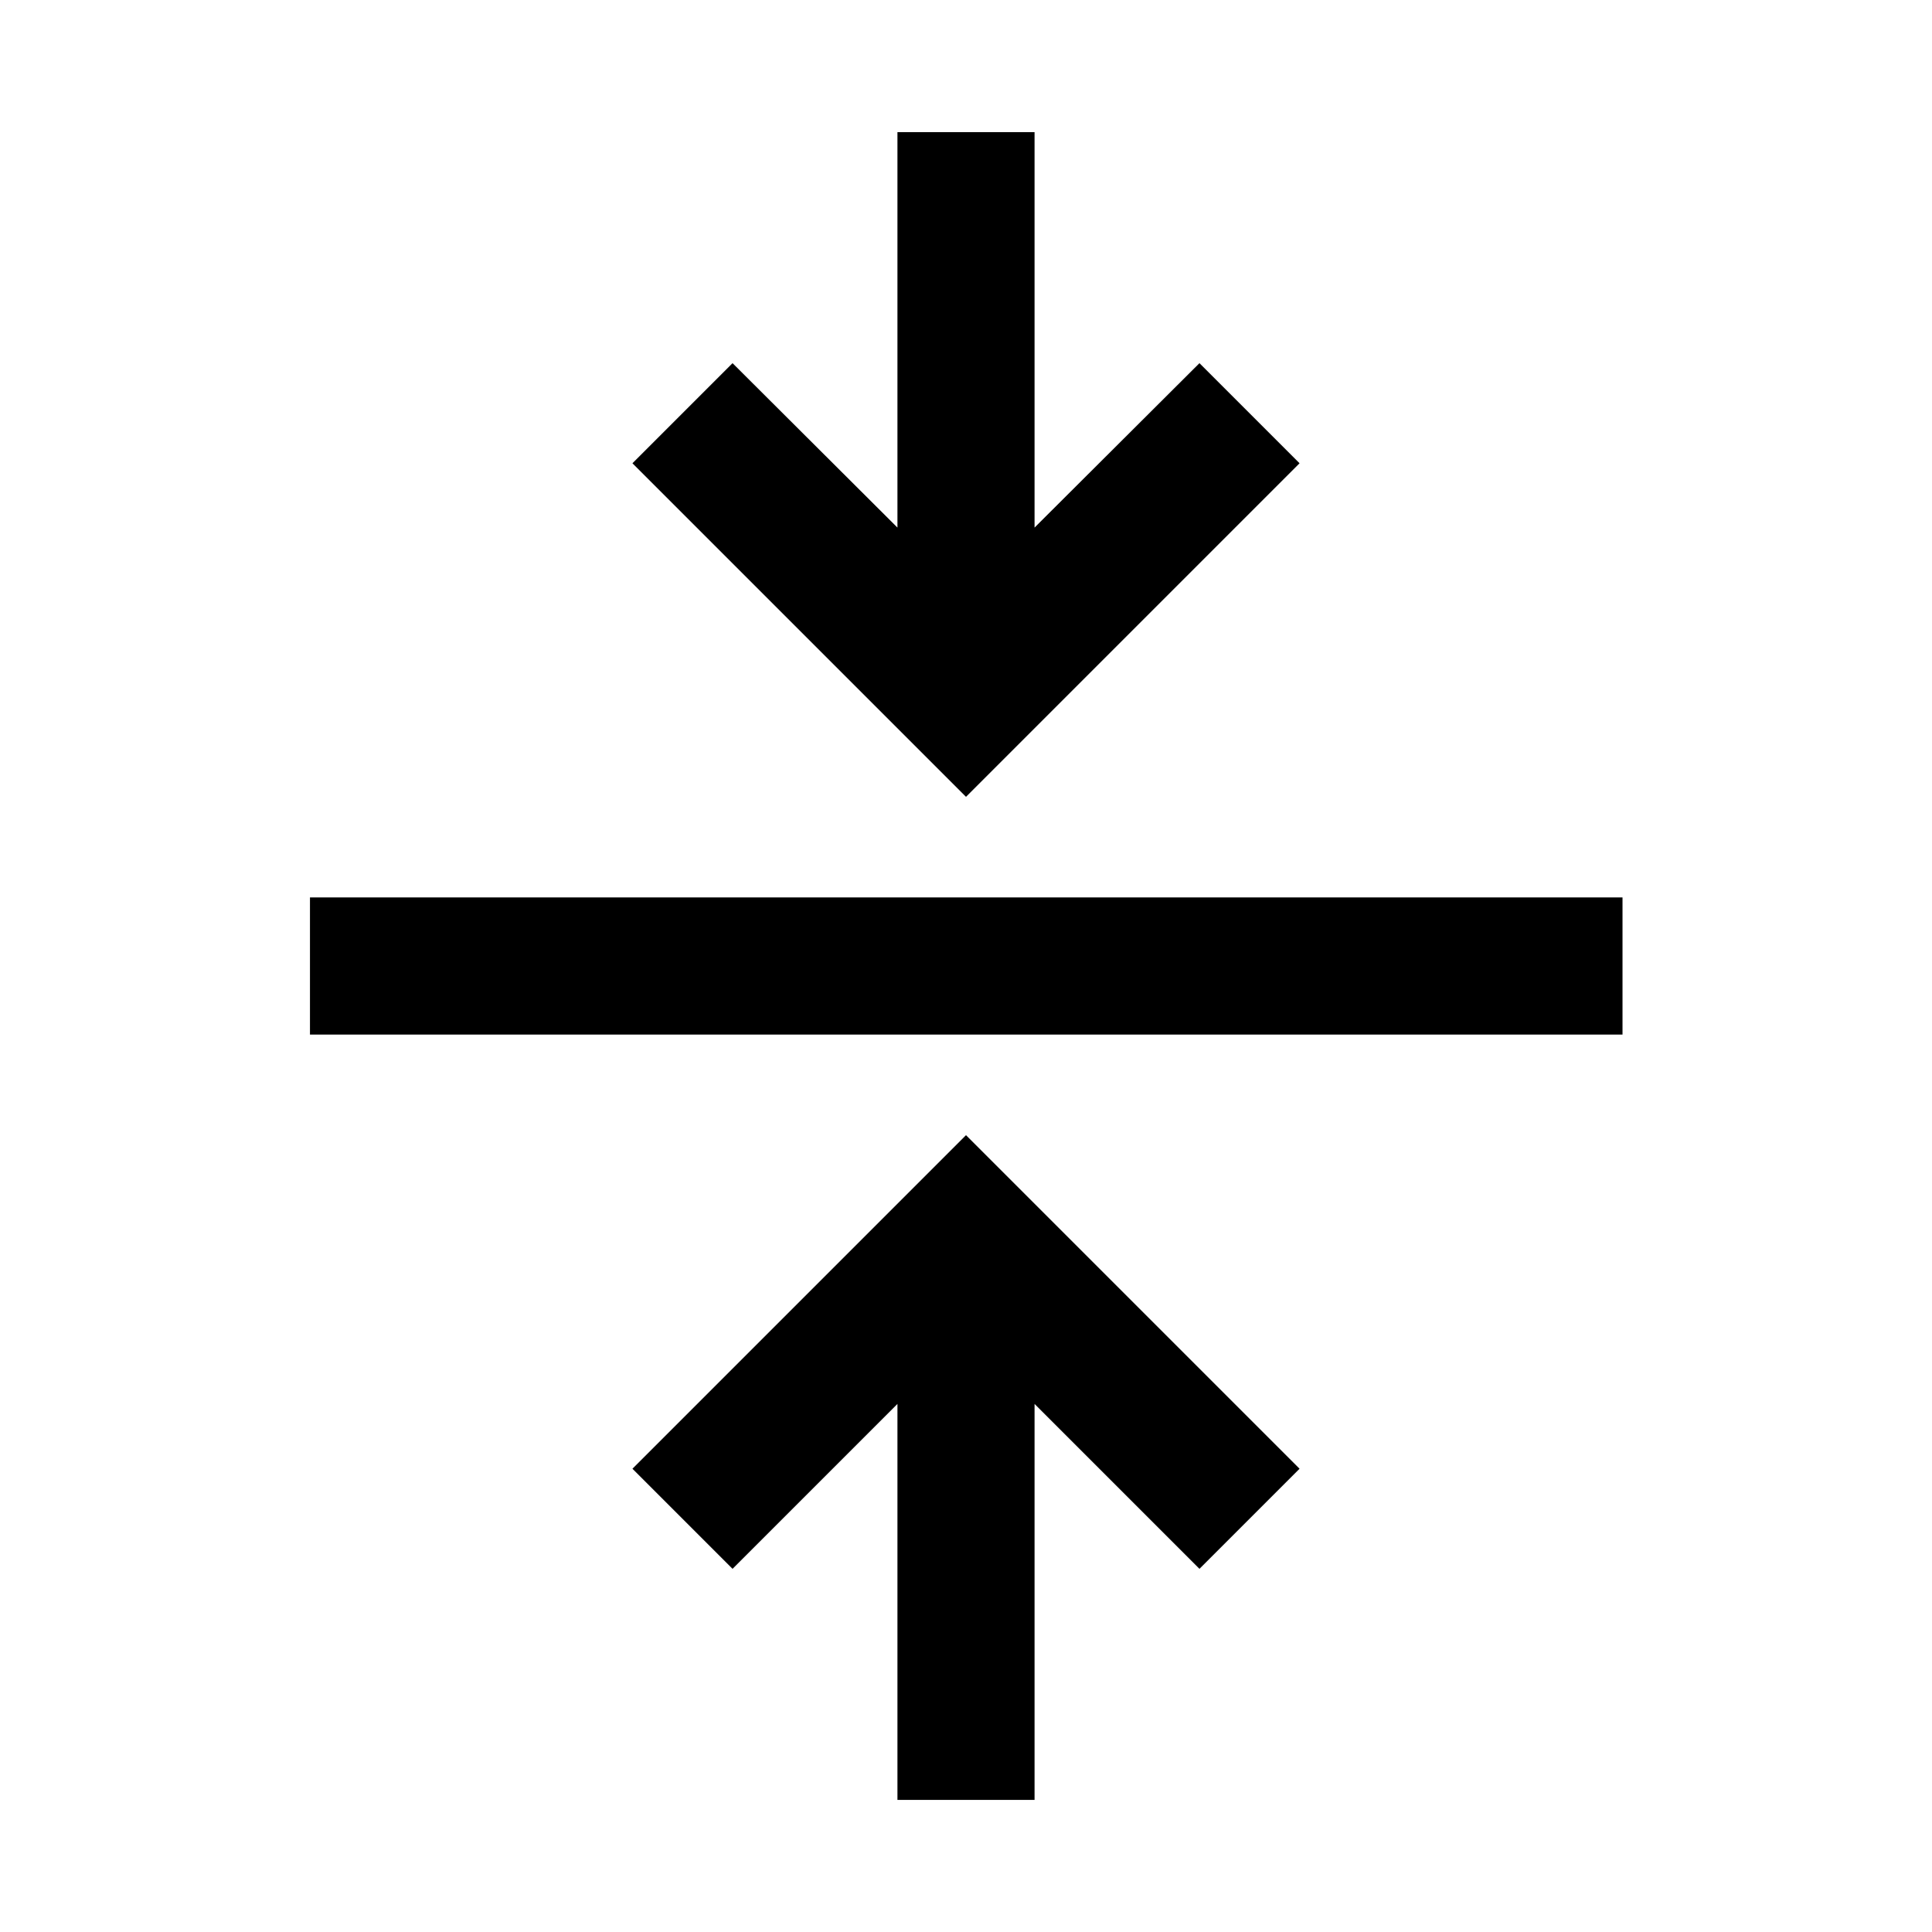 <svg xmlns="http://www.w3.org/2000/svg" width="48" height="48" viewBox="0 -960 960 960"><path d="M445.935-65.652V-262.39L364-180.456l-49.739-49.739L480-395.935l165.739 165.74L596-180.456l-81.935-81.935v196.74h-68.13ZM154.022-445.935v-68.13h652.196v68.13H154.022ZM480-564.065l-165.739-165.74L364-779.544l81.935 81.696v-196.5h68.13v196.5L596-779.544l49.739 49.739L480-564.065Z"/></svg>